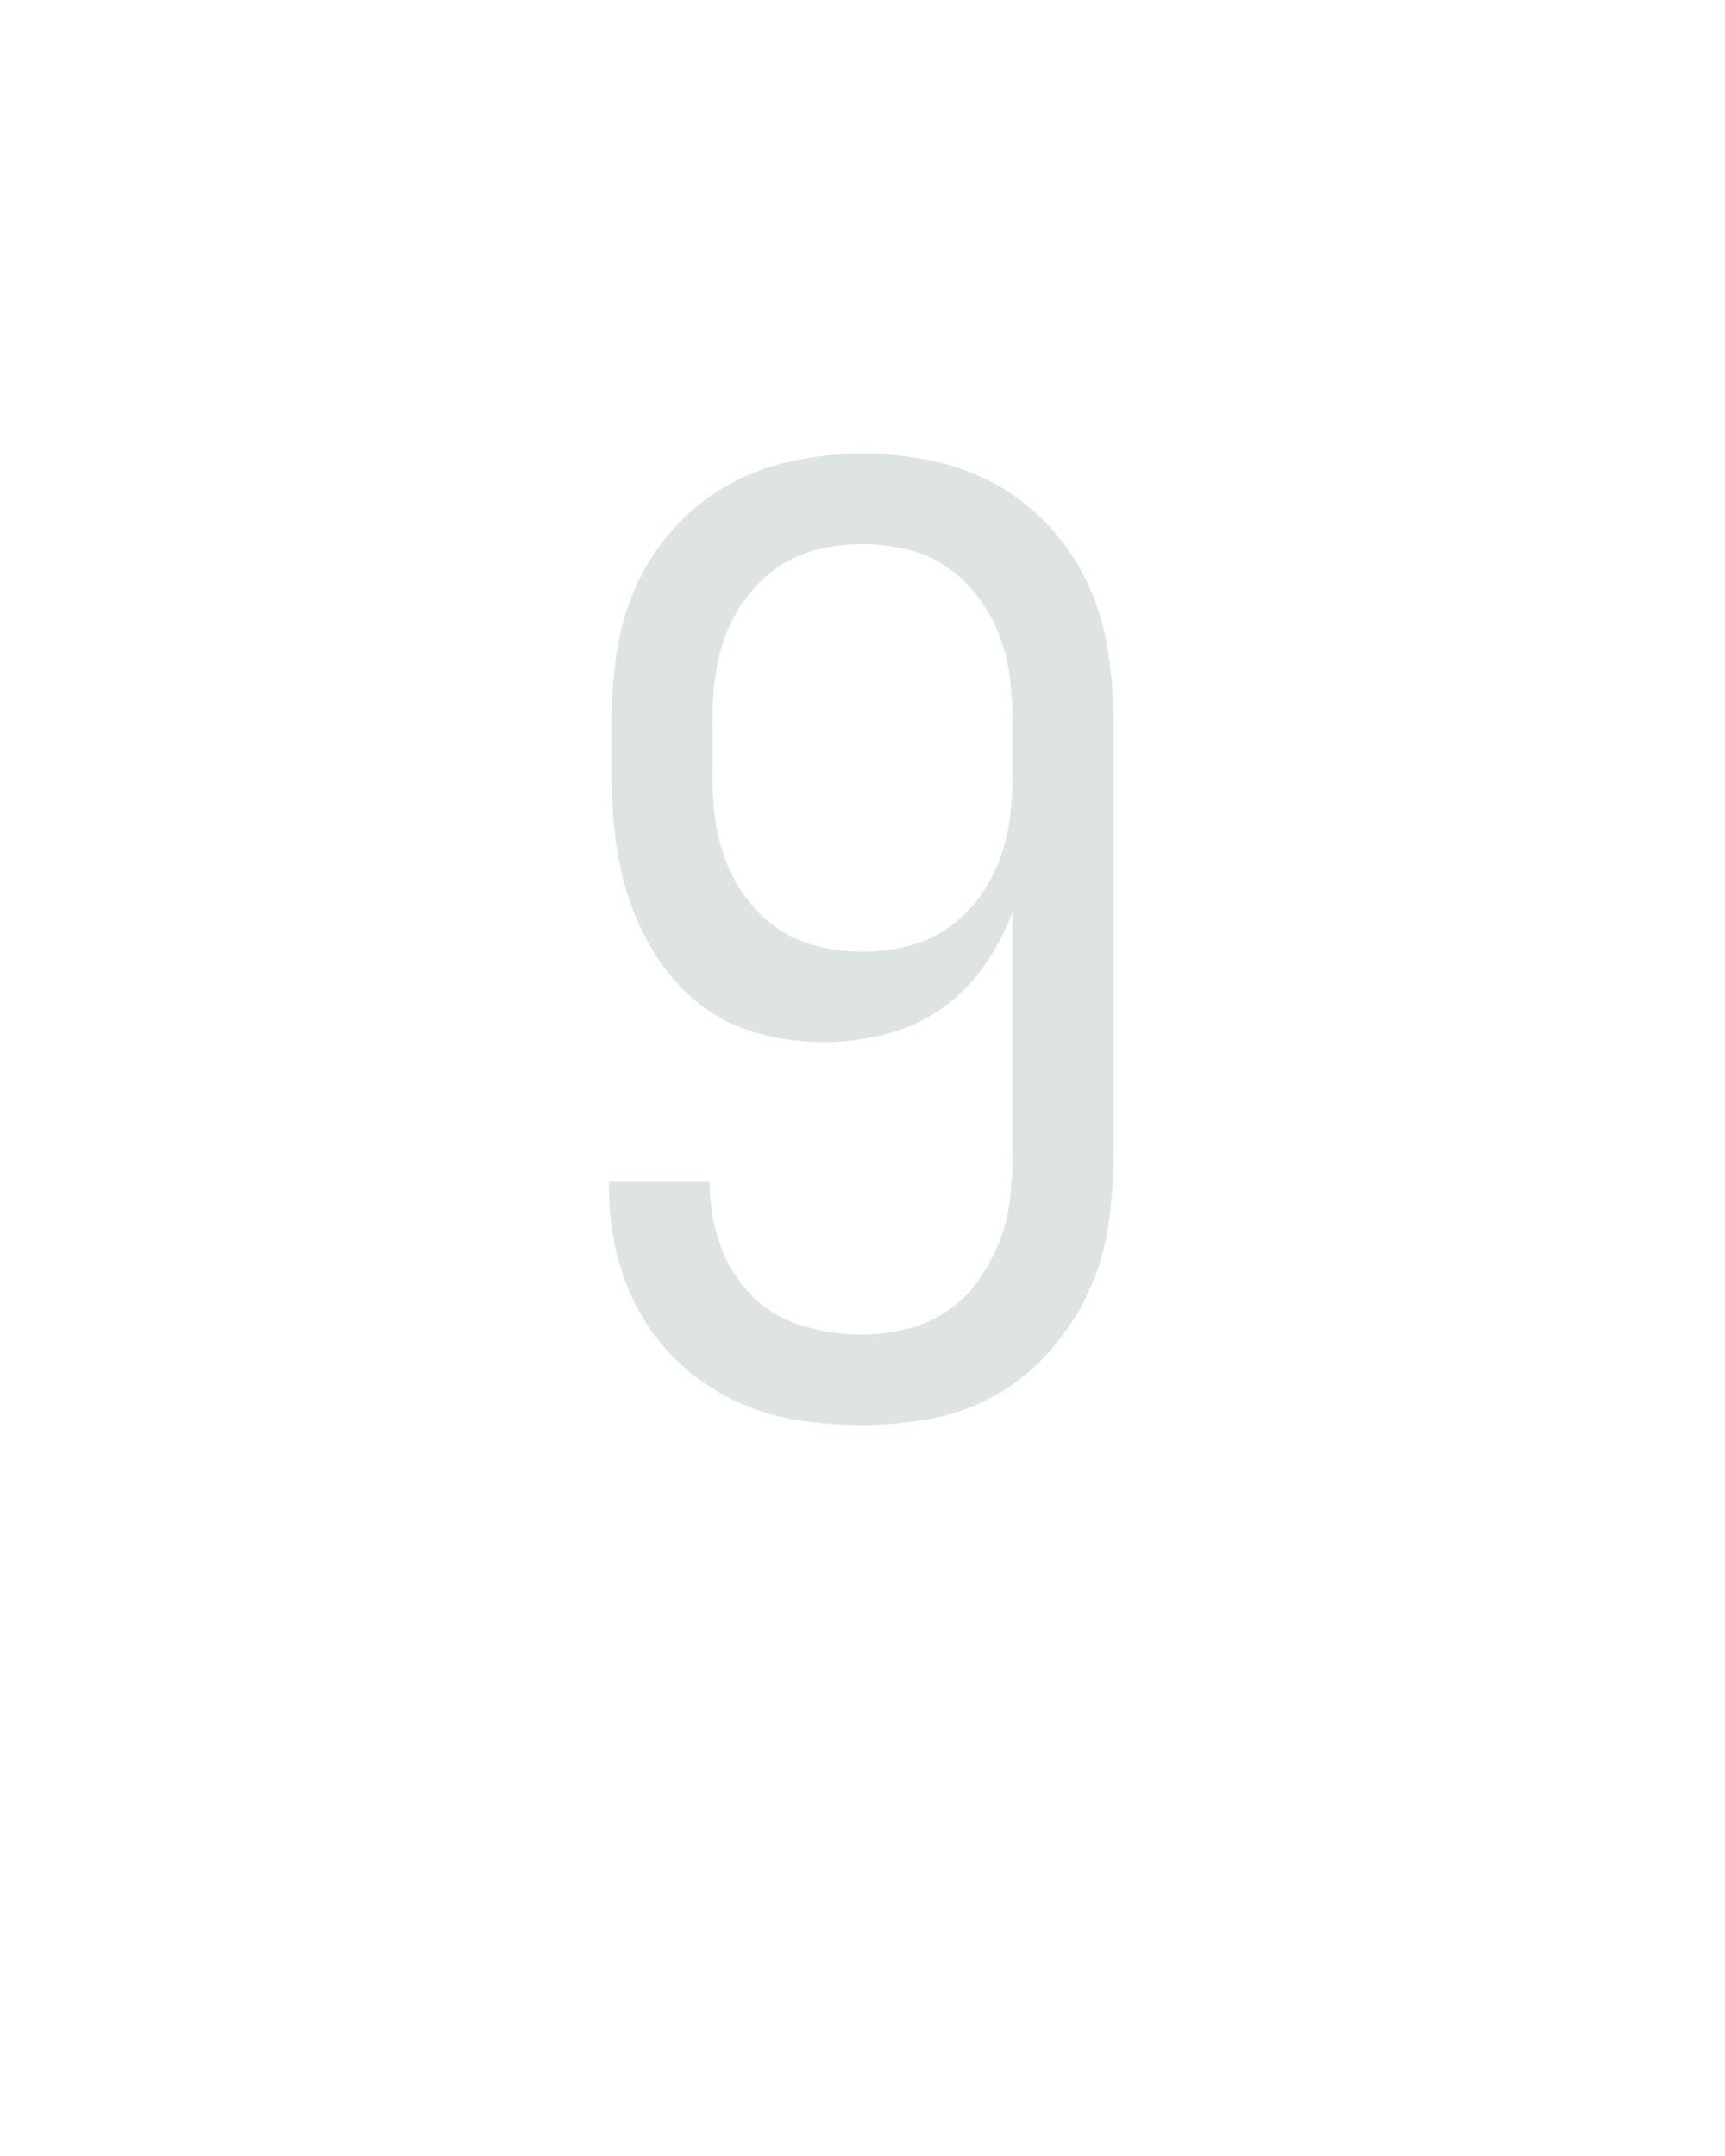 <?xml version="1.0" encoding="UTF-8" standalone="no"?>
<svg height="160" viewBox="0 0 128 160" width="128" xmlns="http://www.w3.org/2000/svg">
<defs>
<path d="M 249 8 Q 224 8 199 4 Q 174 0 151 -11 Q 128 -22 109.5 -39 Q 91 -56 78.5 -78 Q 66 -100 60 -125 Q 54 -150 54 -175 L 54 -180 L 132 -180 L 132 -177 Q 132 -154 140 -131.5 Q 148 -109 164 -92.5 Q 180 -76 203 -69 Q 226 -62 249 -62 Q 266 -62 283 -66 Q 300 -70 314.5 -79.5 Q 329 -89 339 -103 Q 349 -117 355.5 -133 Q 362 -149 364 -166 Q 366 -183 366 -200 L 366 -389 Q 358 -367 344 -347 Q 330 -327 310.5 -313.5 Q 291 -300 267 -294 Q 243 -288 220 -288 Q 195 -288 170.5 -294.5 Q 146 -301 126 -316 Q 106 -331 92 -352.5 Q 78 -374 70 -397.5 Q 62 -421 59 -446 Q 56 -471 56 -496 L 56 -535 Q 56 -562 60 -589 Q 64 -616 75 -640.5 Q 86 -665 104.5 -685.5 Q 123 -706 146.5 -719 Q 170 -732 196.5 -737.5 Q 223 -743 250 -743 Q 277 -743 303.5 -737.5 Q 330 -732 353.5 -719 Q 377 -706 395.5 -685.5 Q 414 -665 425 -640.5 Q 436 -616 440 -589 Q 444 -562 444 -535 L 444 -200 Q 444 -173 440 -146 Q 436 -119 424.5 -94.5 Q 413 -70 395 -49.5 Q 377 -29 353.5 -15.5 Q 330 -2 303 3 Q 276 8 249 8 Z M 250 -358 Q 267 -358 284 -362 Q 301 -366 315 -375.5 Q 329 -385 339.5 -399 Q 350 -413 356 -429 Q 362 -445 364 -462 Q 366 -479 366 -496 L 366 -535 Q 366 -552 364 -569 Q 362 -586 356 -602 Q 350 -618 339.5 -632 Q 329 -646 315 -655.5 Q 301 -665 284 -669 Q 267 -673 250 -673 Q 233 -673 216 -669 Q 199 -665 185 -655.5 Q 171 -646 160.5 -632 Q 150 -618 144 -602 Q 138 -586 136 -569 Q 134 -552 134 -535 L 134 -496 Q 134 -479 136 -462 Q 138 -445 144 -429 Q 150 -413 160.5 -399 Q 171 -385 185 -375.5 Q 199 -366 216 -362 Q 233 -358 250 -358 Z " id="path1"/>
</defs>
<g>
<g data-source-text="9" fill="#dee4e3" transform="translate(40 104.992) rotate(0) scale(0.096)">
<use href="#path1" transform="translate(0 0)"/>
</g>
</g>
</svg>